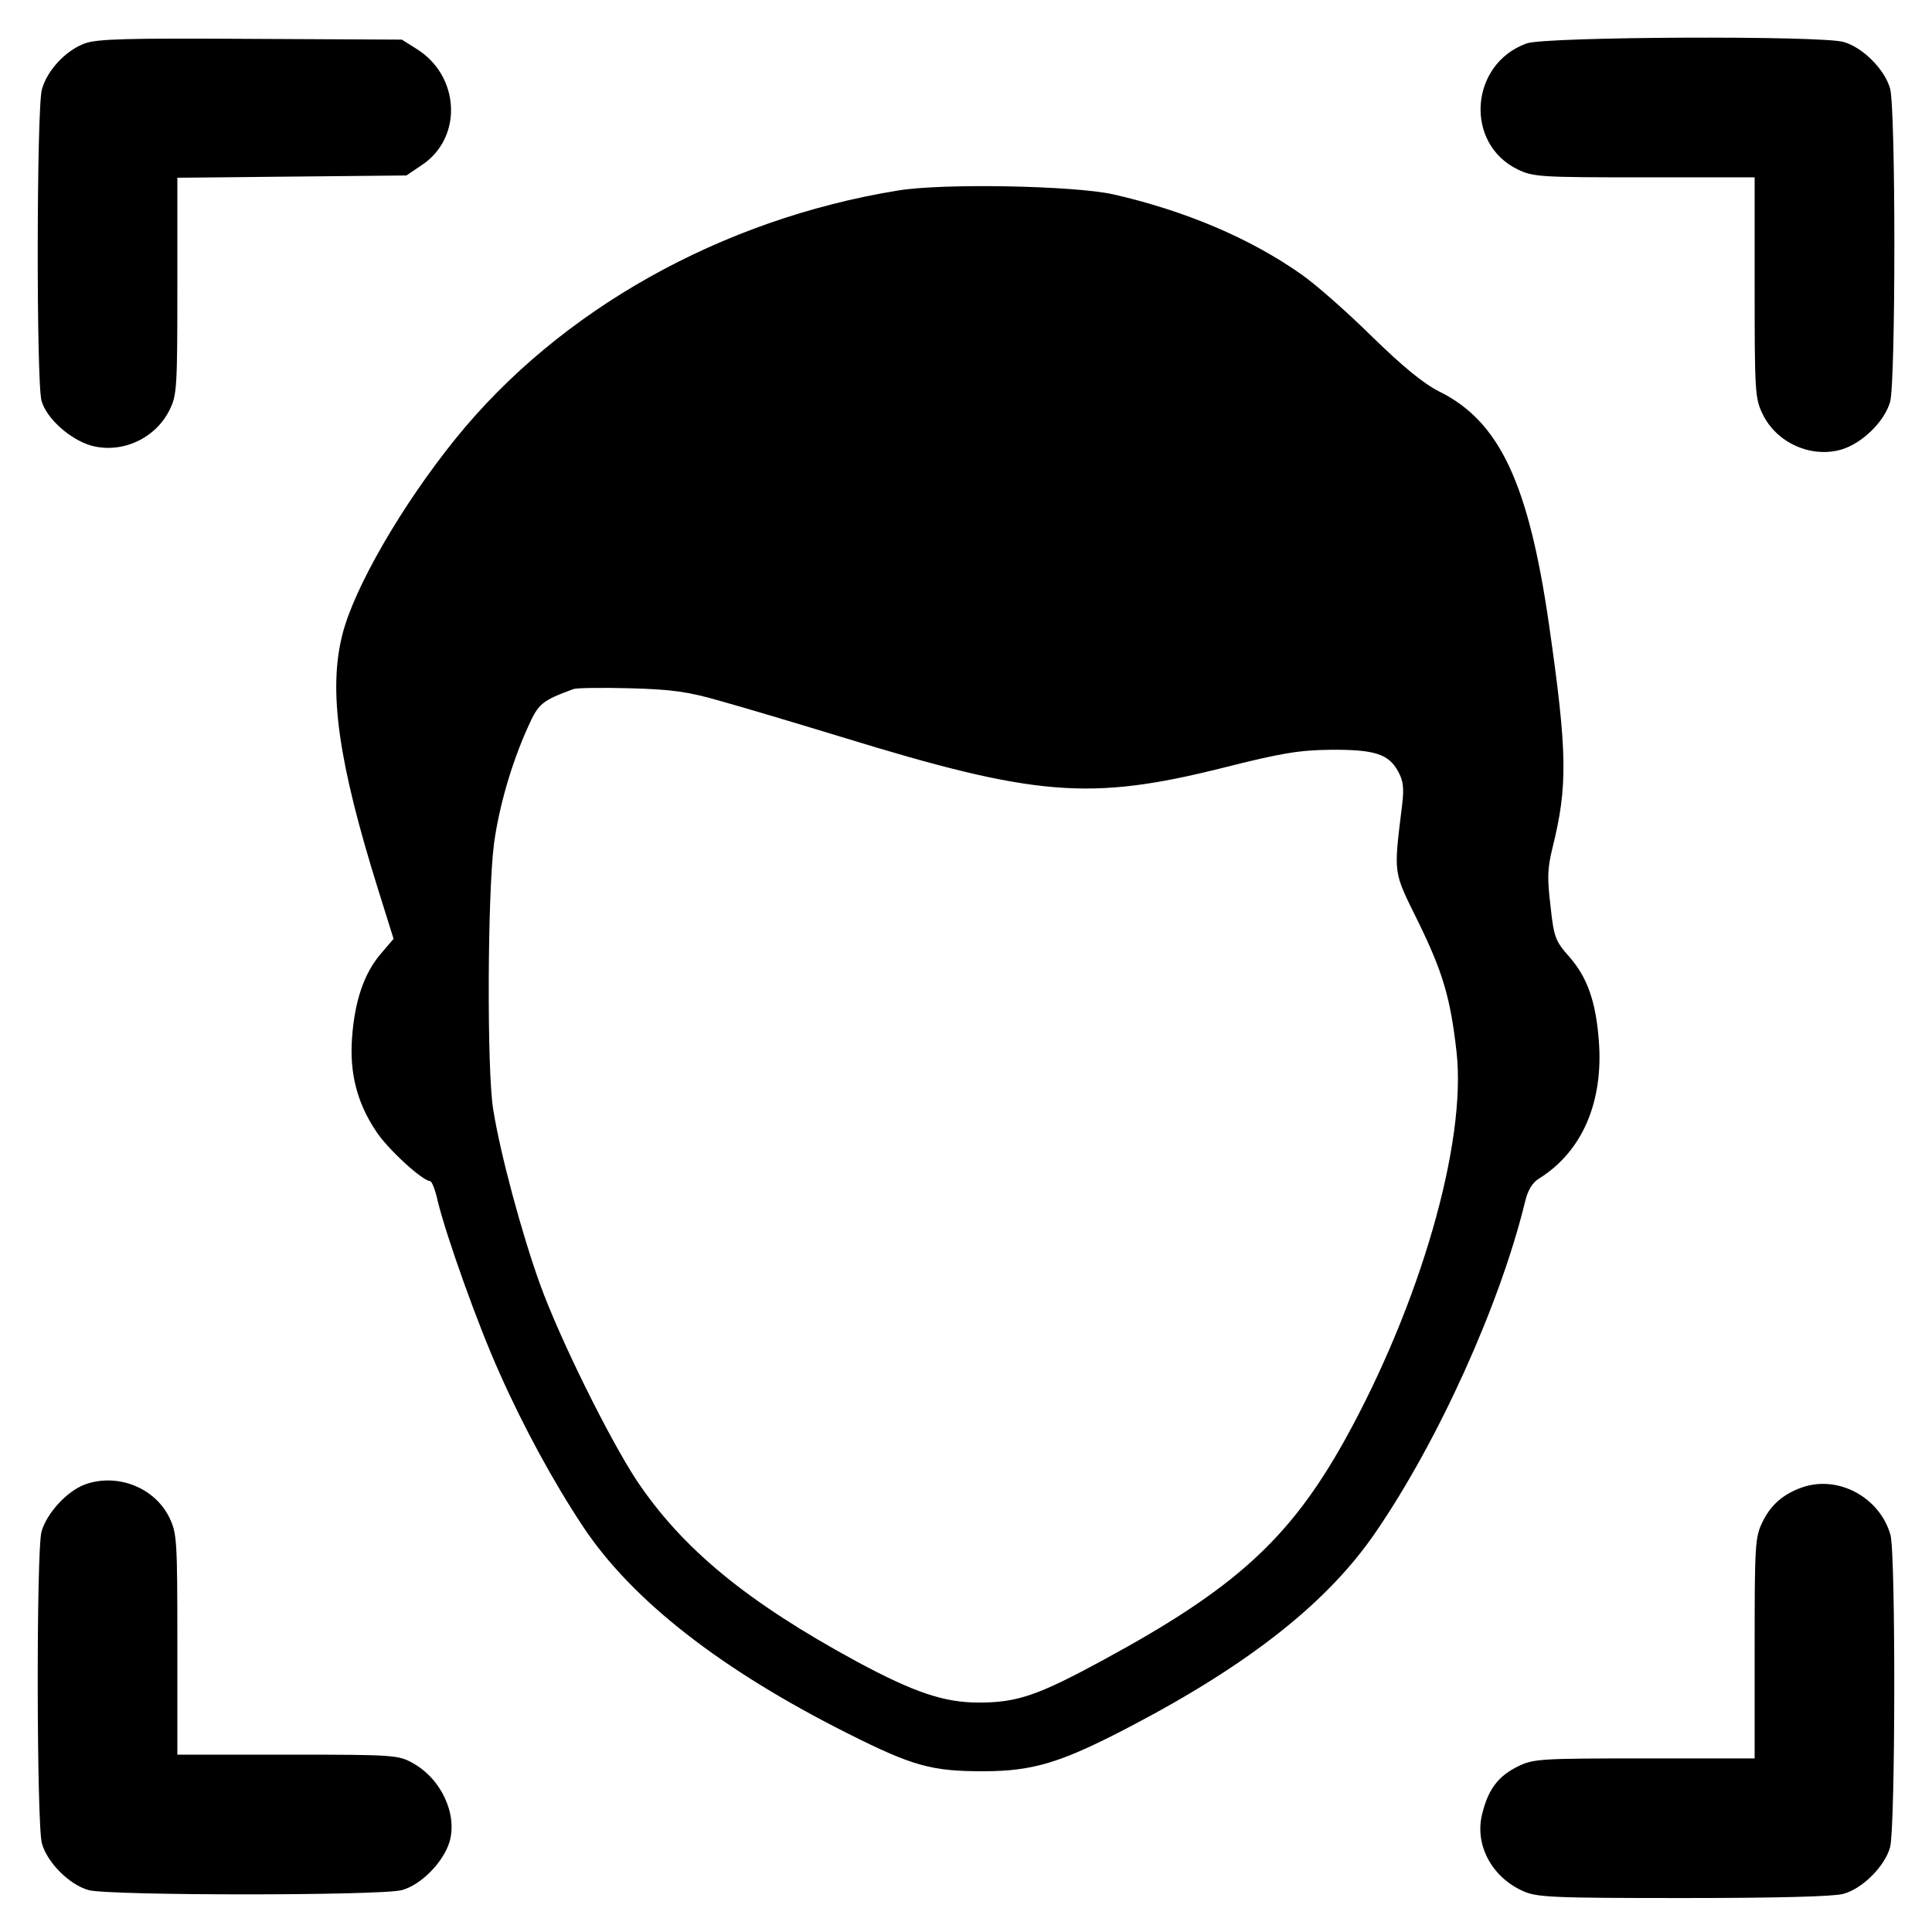 <?xml version="1.0" standalone="no"?>
<!DOCTYPE svg PUBLIC "-//W3C//DTD SVG 20010904//EN"
 "http://www.w3.org/TR/2001/REC-SVG-20010904/DTD/svg10.dtd">
<svg version="1.0" xmlns="http://www.w3.org/2000/svg"
 width="512pt" height="512pt" viewBox="0 0 512 512"
 preserveAspectRatio="xMidYMid meet">

<g transform="translate(0,512) scale(0.1,-0.1)"
fill="#000000" stroke="none">
<path d="M225 5005 c-50 -18 -100 -71 -114 -122 -14 -50 -15 -774 -1 -825 13
-47 76 -103 132 -119 81 -22 171 19 208 96 19 38 20 62 20 328 l0 286 303 3
304 3 40 27 c110 72 103 237 -14 309 l-38 24 -400 2 c-327 2 -407 0 -440 -12z"/>
<path d="M4046 5005 c-151 -54 -166 -265 -24 -334 42 -20 59 -21 336 -21 l292
0 0 -292 c0 -275 1 -294 21 -335 37 -77 129 -118 210 -94 55 17 113 74 128
126 15 55 15 775 0 830 -14 51 -73 110 -124 124 -63 17 -789 14 -839 -4z"/>
<path d="M2379 4615 c-467 -76 -896 -316 -1172 -658 -142 -176 -269 -395 -300
-520 -37 -147 -11 -335 95 -674 l41 -131 -35 -41 c-43 -51 -68 -123 -75 -221
-7 -93 13 -172 63 -247 30 -47 124 -133 144 -133 4 0 14 -24 20 -53 23 -94
107 -330 164 -456 63 -142 143 -289 222 -408 130 -195 366 -379 703 -548 171
-86 221 -99 356 -99 134 0 208 23 393 120 315 165 522 329 648 514 166 242
329 603 395 873 8 34 20 53 38 64 114 71 171 203 158 366 -8 104 -31 167 -77
220 -38 43 -42 52 -51 136 -9 74 -8 100 5 153 41 165 40 252 -9 593 -54 374
-131 538 -290 617 -42 21 -96 65 -180 147 -66 65 -149 138 -185 163 -137 97
-311 170 -500 213 -103 23 -452 30 -571 10z m-469 -1353 c58 -16 202 -59 320
-95 514 -158 658 -170 1010 -82 154 39 202 47 285 48 117 1 155 -11 180 -57
14 -25 16 -45 11 -87 -23 -190 -25 -175 42 -311 65 -133 86 -202 102 -346 27
-240 -96 -667 -296 -1028 -146 -262 -291 -394 -640 -583 -173 -94 -228 -113
-330 -113 -92 0 -172 27 -324 109 -291 158 -462 299 -583 480 -74 113 -204
376 -256 520 -48 133 -105 344 -124 463 -17 104 -15 570 2 703 13 97 46 213
90 310 28 63 37 70 121 101 8 3 76 4 150 2 111 -3 154 -9 240 -34z"/>
<path d="M225 1186 c-48 -18 -101 -76 -115 -125 -14 -51 -13 -775 1 -826 14
-51 73 -110 124 -124 55 -15 775 -15 830 0 51 14 109 73 126 127 22 73 -21
167 -96 209 -39 22 -48 23 -332 23 l-293 0 0 292 c0 277 -1 294 -21 336 -39
80 -138 119 -224 88z"/>
<path d="M4775 1178 c-50 -18 -82 -46 -104 -91 -20 -41 -21 -60 -21 -335 l0
-292 -292 0 c-275 0 -294 -1 -335 -21 -51 -25 -78 -59 -94 -122 -23 -82 22
-170 106 -208 37 -17 73 -19 425 -19 251 0 399 4 425 11 51 14 110 73 124 124
14 53 15 775 1 827 -28 100 -139 160 -235 126z"/>
</g>
</svg>
